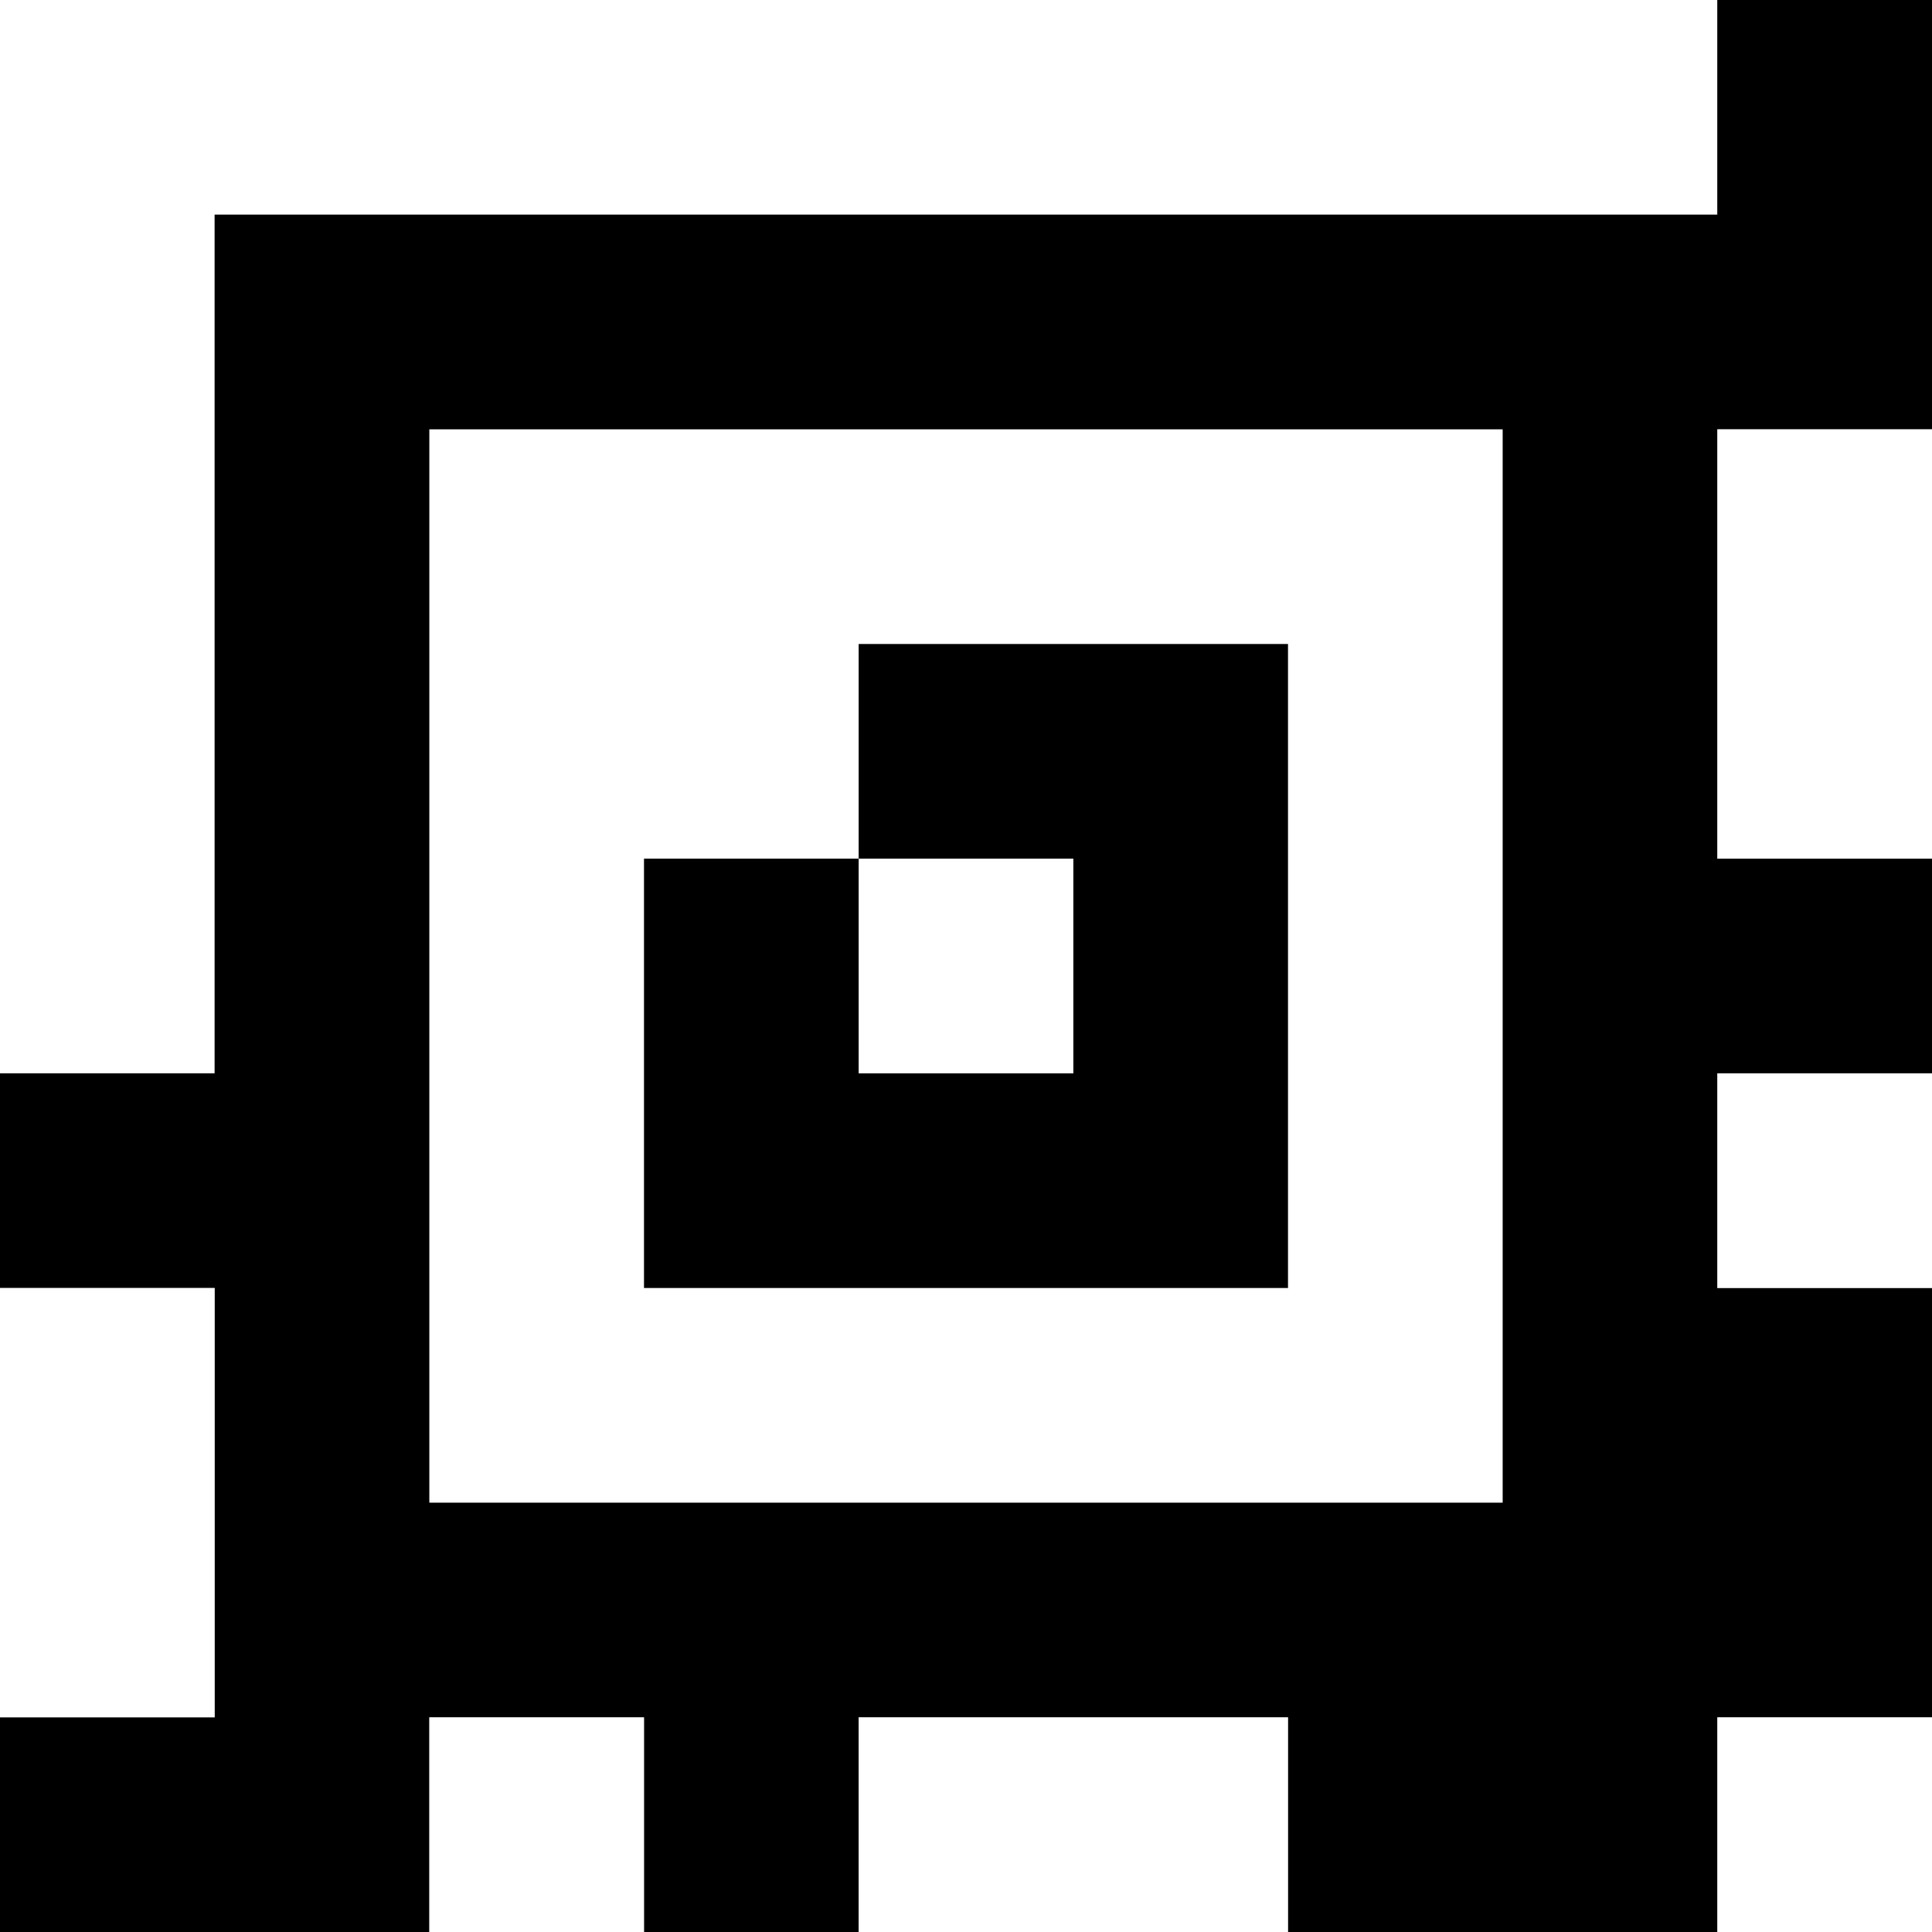 <?xml version="1.0" standalone="yes"?>
<svg xmlns="http://www.w3.org/2000/svg" width="90" height="90">
<rect width="100%" height="100%" fill="#808080" stroke="none"/>
<path style="fill:#ffffff; stroke:none;" d="M0 0L0 50L10 50L10 10L80 10L80 0L0 0z"/>
<path style="fill:#000000; stroke:none;" d="M80 0L80 10L10 10L10 50L0 50L0 60L10 60L10 80L0 80L0 90L20 90L20 80L30 80L30 90L40 90L40 80L60 80L60 90L80 90L80 80L90 80L90 60L80 60L80 50L90 50L90 40L80 40L80 20L90 20L90 0L80 0z"/>
<path style="fill:#ffffff; stroke:none;" d="M20 20L20 70L70 70L70 20L20 20M80 20L80 40L90 40L90 20L80 20z"/>
<path style="fill:#000000; stroke:none;" d="M40 30L40 40L30 40L30 60L60 60L60 30L40 30z"/>
<path style="fill:#ffffff; stroke:none;" d="M40 40L40 50L50 50L50 40L40 40M80 50L80 60L90 60L90 50L80 50M0 60L0 80L10 80L10 60L0 60M20 80L20 90L30 90L30 80L20 80M40 80L40 90L60 90L60 80L40 80M80 80L80 90L90 90L90 80L80 80z"/>
</svg>
